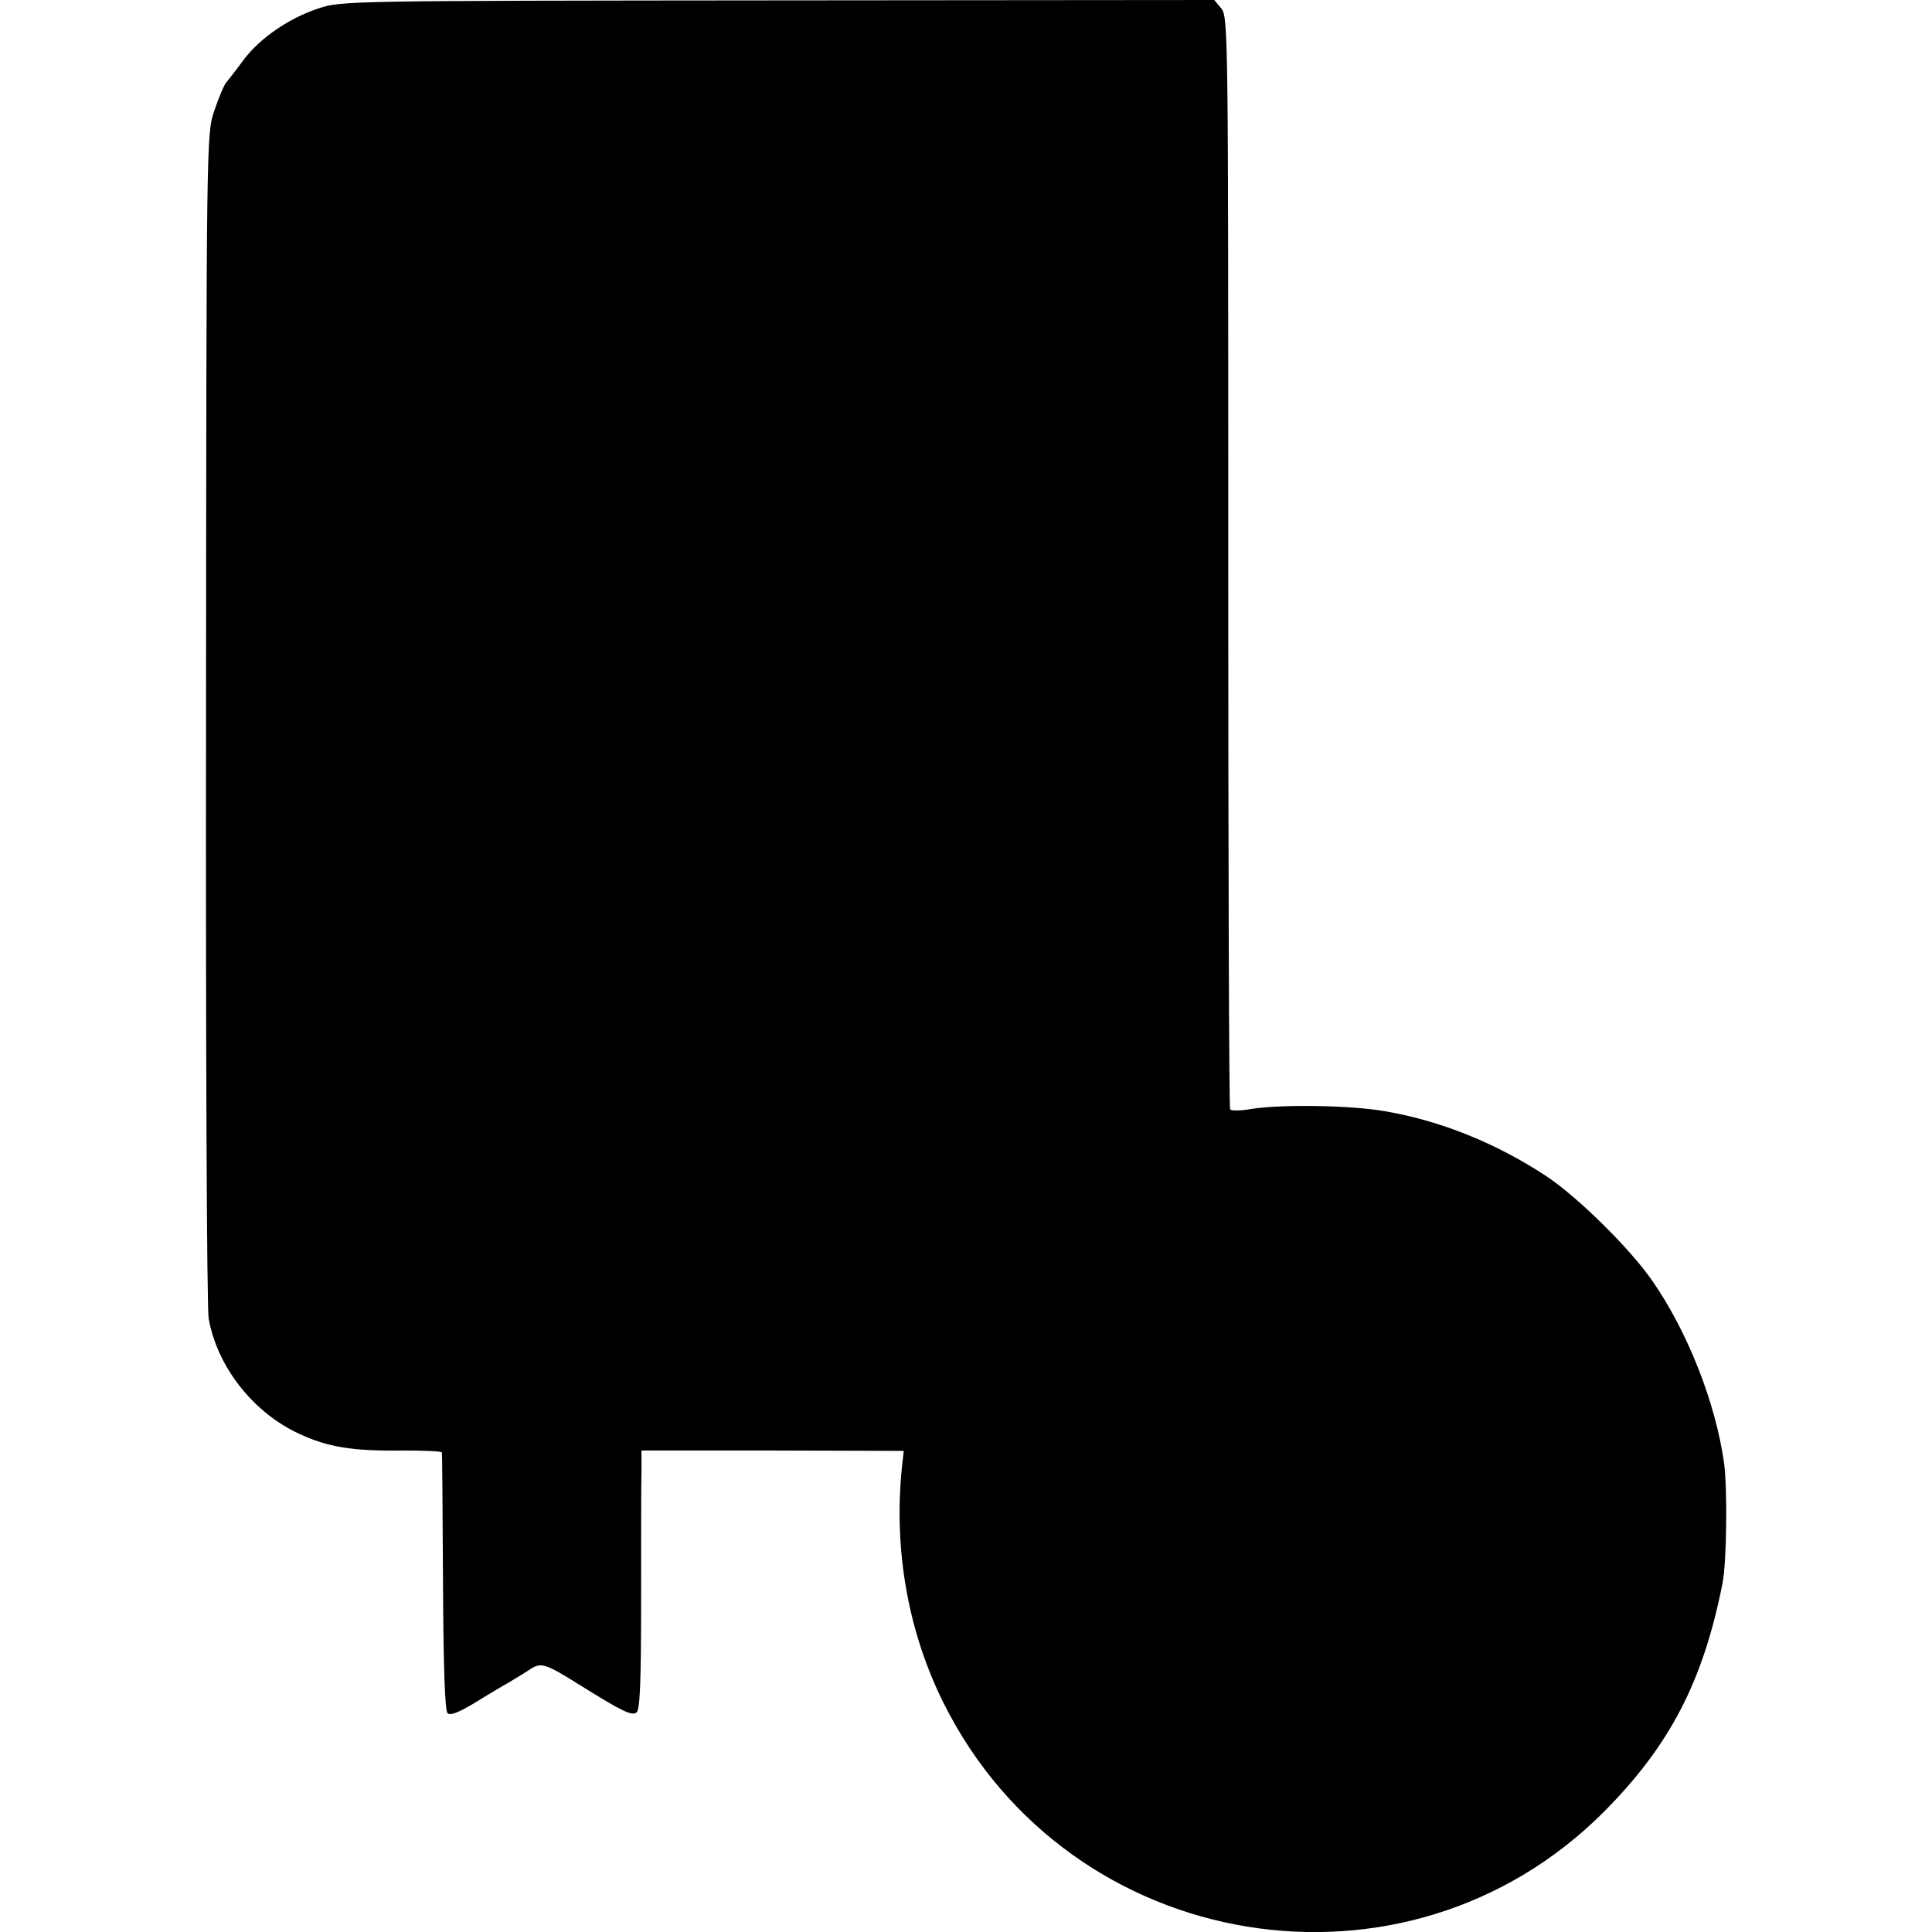 <?xml version="1.0" standalone="no"?>
<!DOCTYPE svg PUBLIC "-//W3C//DTD SVG 20010904//EN"
 "http://www.w3.org/TR/2001/REC-SVG-20010904/DTD/svg10.dtd">
<svg version="1.0" xmlns="http://www.w3.org/2000/svg"
 width="512pt" height="512pt" viewBox="0 0 512 512"
 preserveAspectRatio="xMidYMid meet">
<g transform="translate(0,512) scale(0.1,-0.1)"
fill="#000000" stroke="none">
<path d="M845 5098 c-79 -26 -155 -78 -199 -136 -19 -26 -40 -53 -46 -60 -6
-6 -20 -40 -32 -75 -21 -62 -21 -69 -22 -1607 -1 -850 2 -1567 7 -1594 22
-125 113 -243 230 -301 82 -40 147 -51 290 -49 53 0 97 -2 98 -5 1 -3 2 -158
3 -343 1 -221 5 -341 12 -348 7 -7 28 1 70 26 32 20 74 45 92 55 18 11 45 27
58 36 28 18 40 14 125 -39 120 -75 144 -86 156 -76 9 7 12 80 12 296 0 158 0
312 1 343 l0 55 348 0 347 -1 -5 -45 c-22 -219 17 -436 111 -624 334 -668
1225 -814 1750 -287 174 175 263 346 314 606 11 56 13 250 4 318 -23 161 -96
346 -189 481 -59 86 -199 224 -282 279 -132 87 -280 147 -427 172 -90 16 -275
19 -356 6 -27 -5 -52 -5 -55 -1 -3 5 -5 657 -5 1451 0 1388 0 1443 -18 1466
l-19 23 -1156 -1 c-1130 -1 -1158 -1 -1217 -21z"/>
</g>
</svg>
